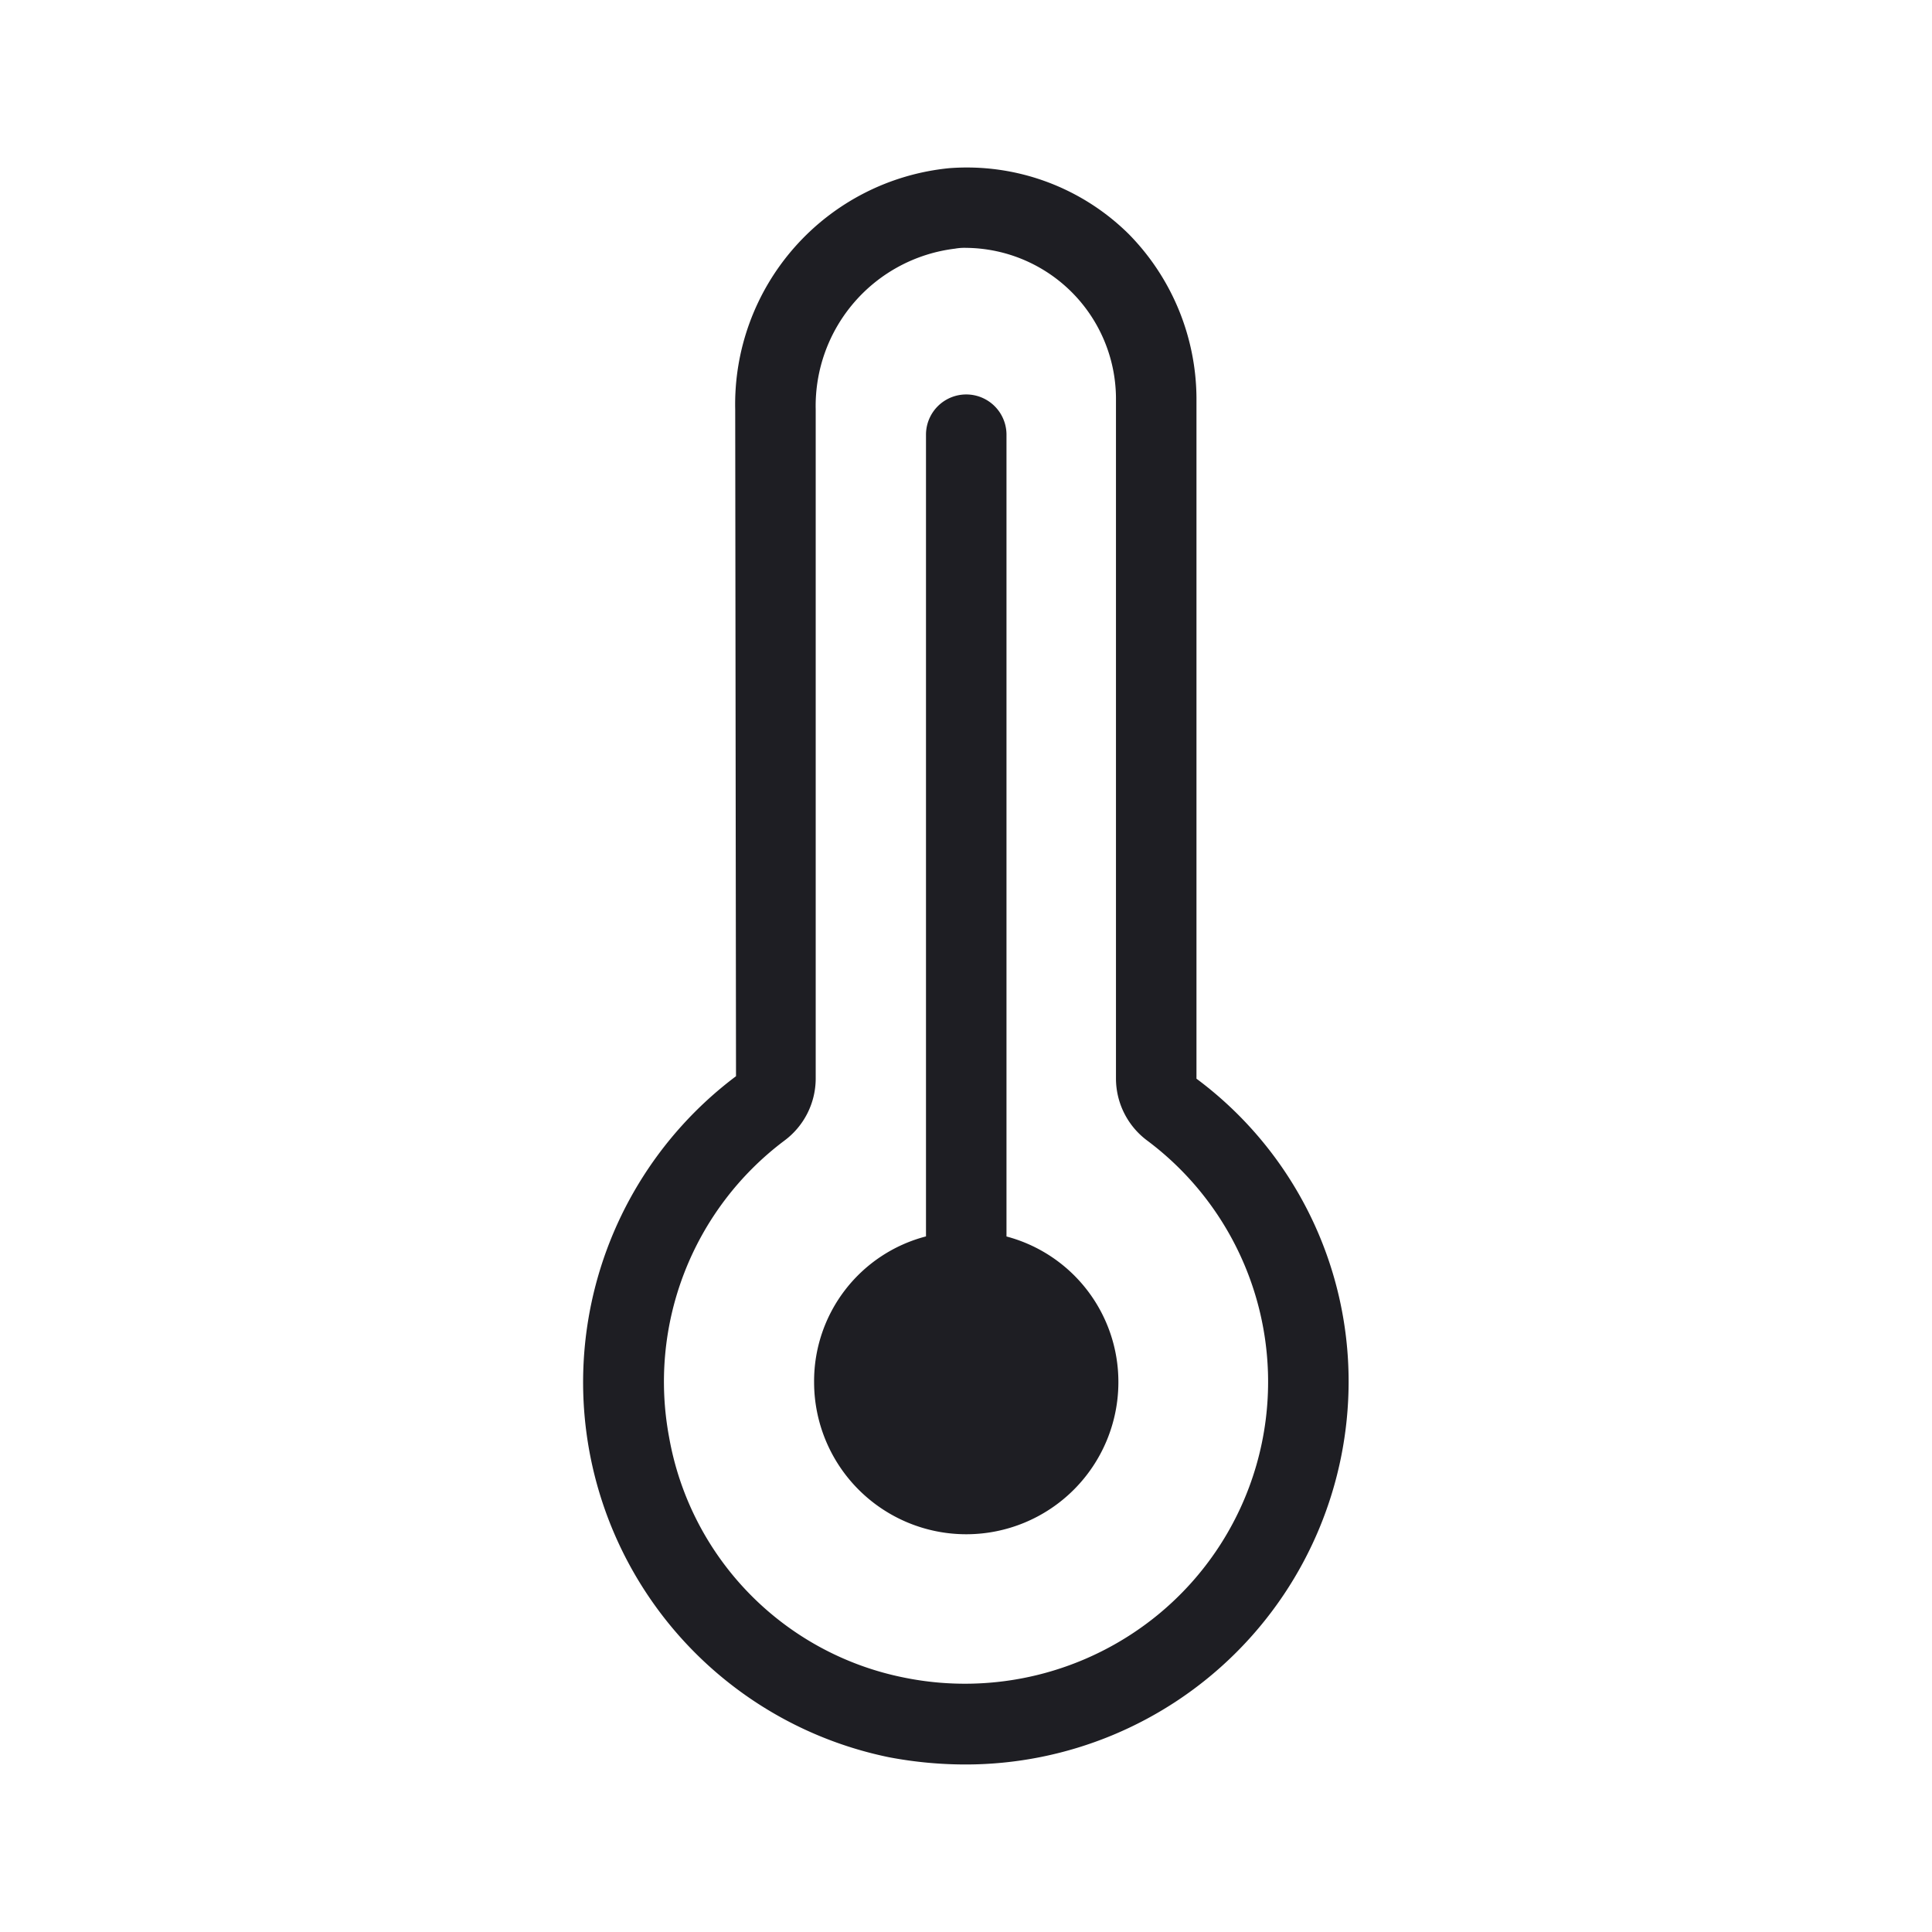 <svg xmlns="http://www.w3.org/2000/svg" viewBox="0 0 24 24">
  <g id="Temp_High" data-name="Temp High">
    <g>
      <path d="M14.863,13.4V4.939a2.929,2.929,0,0,0-.84-2.03,2.859,2.859,0,0,0-2.23-.82,2.948,2.948,0,0,0-2.66,3l.01,8.28a4.755,4.755,0,0,0,1.9,8.46,5.093,5.093,0,0,0,.95.09,4.759,4.759,0,0,0,4.76-4.75A4.684,4.684,0,0,0,14.863,13.4Zm-.48,6.66a3.783,3.783,0,0,1-3.15.78,3.7,3.7,0,0,1-2.92-2.98,3.745,3.745,0,0,1,1.43-3.69.962.962,0,0,0,.39-.77V5.089a1.968,1.968,0,0,1,1.73-2,.66.66,0,0,1,.14-.01,1.878,1.878,0,0,1,1.86,1.86V13.4a.962.962,0,0,0,.39.77,3.742,3.742,0,0,1,.13,5.89Z" style="fill: #1e1e23"/>
      <path d="M13.893,17.169a1.89,1.89,0,0,1-3.78,0,1.858,1.858,0,0,1,1.39-1.81V5.4a.5.5,0,0,1,1,0v9.96A1.869,1.869,0,0,1,13.893,17.169Z" style="fill: #1e1e23"/>
    </g>
  </g>
</svg>
